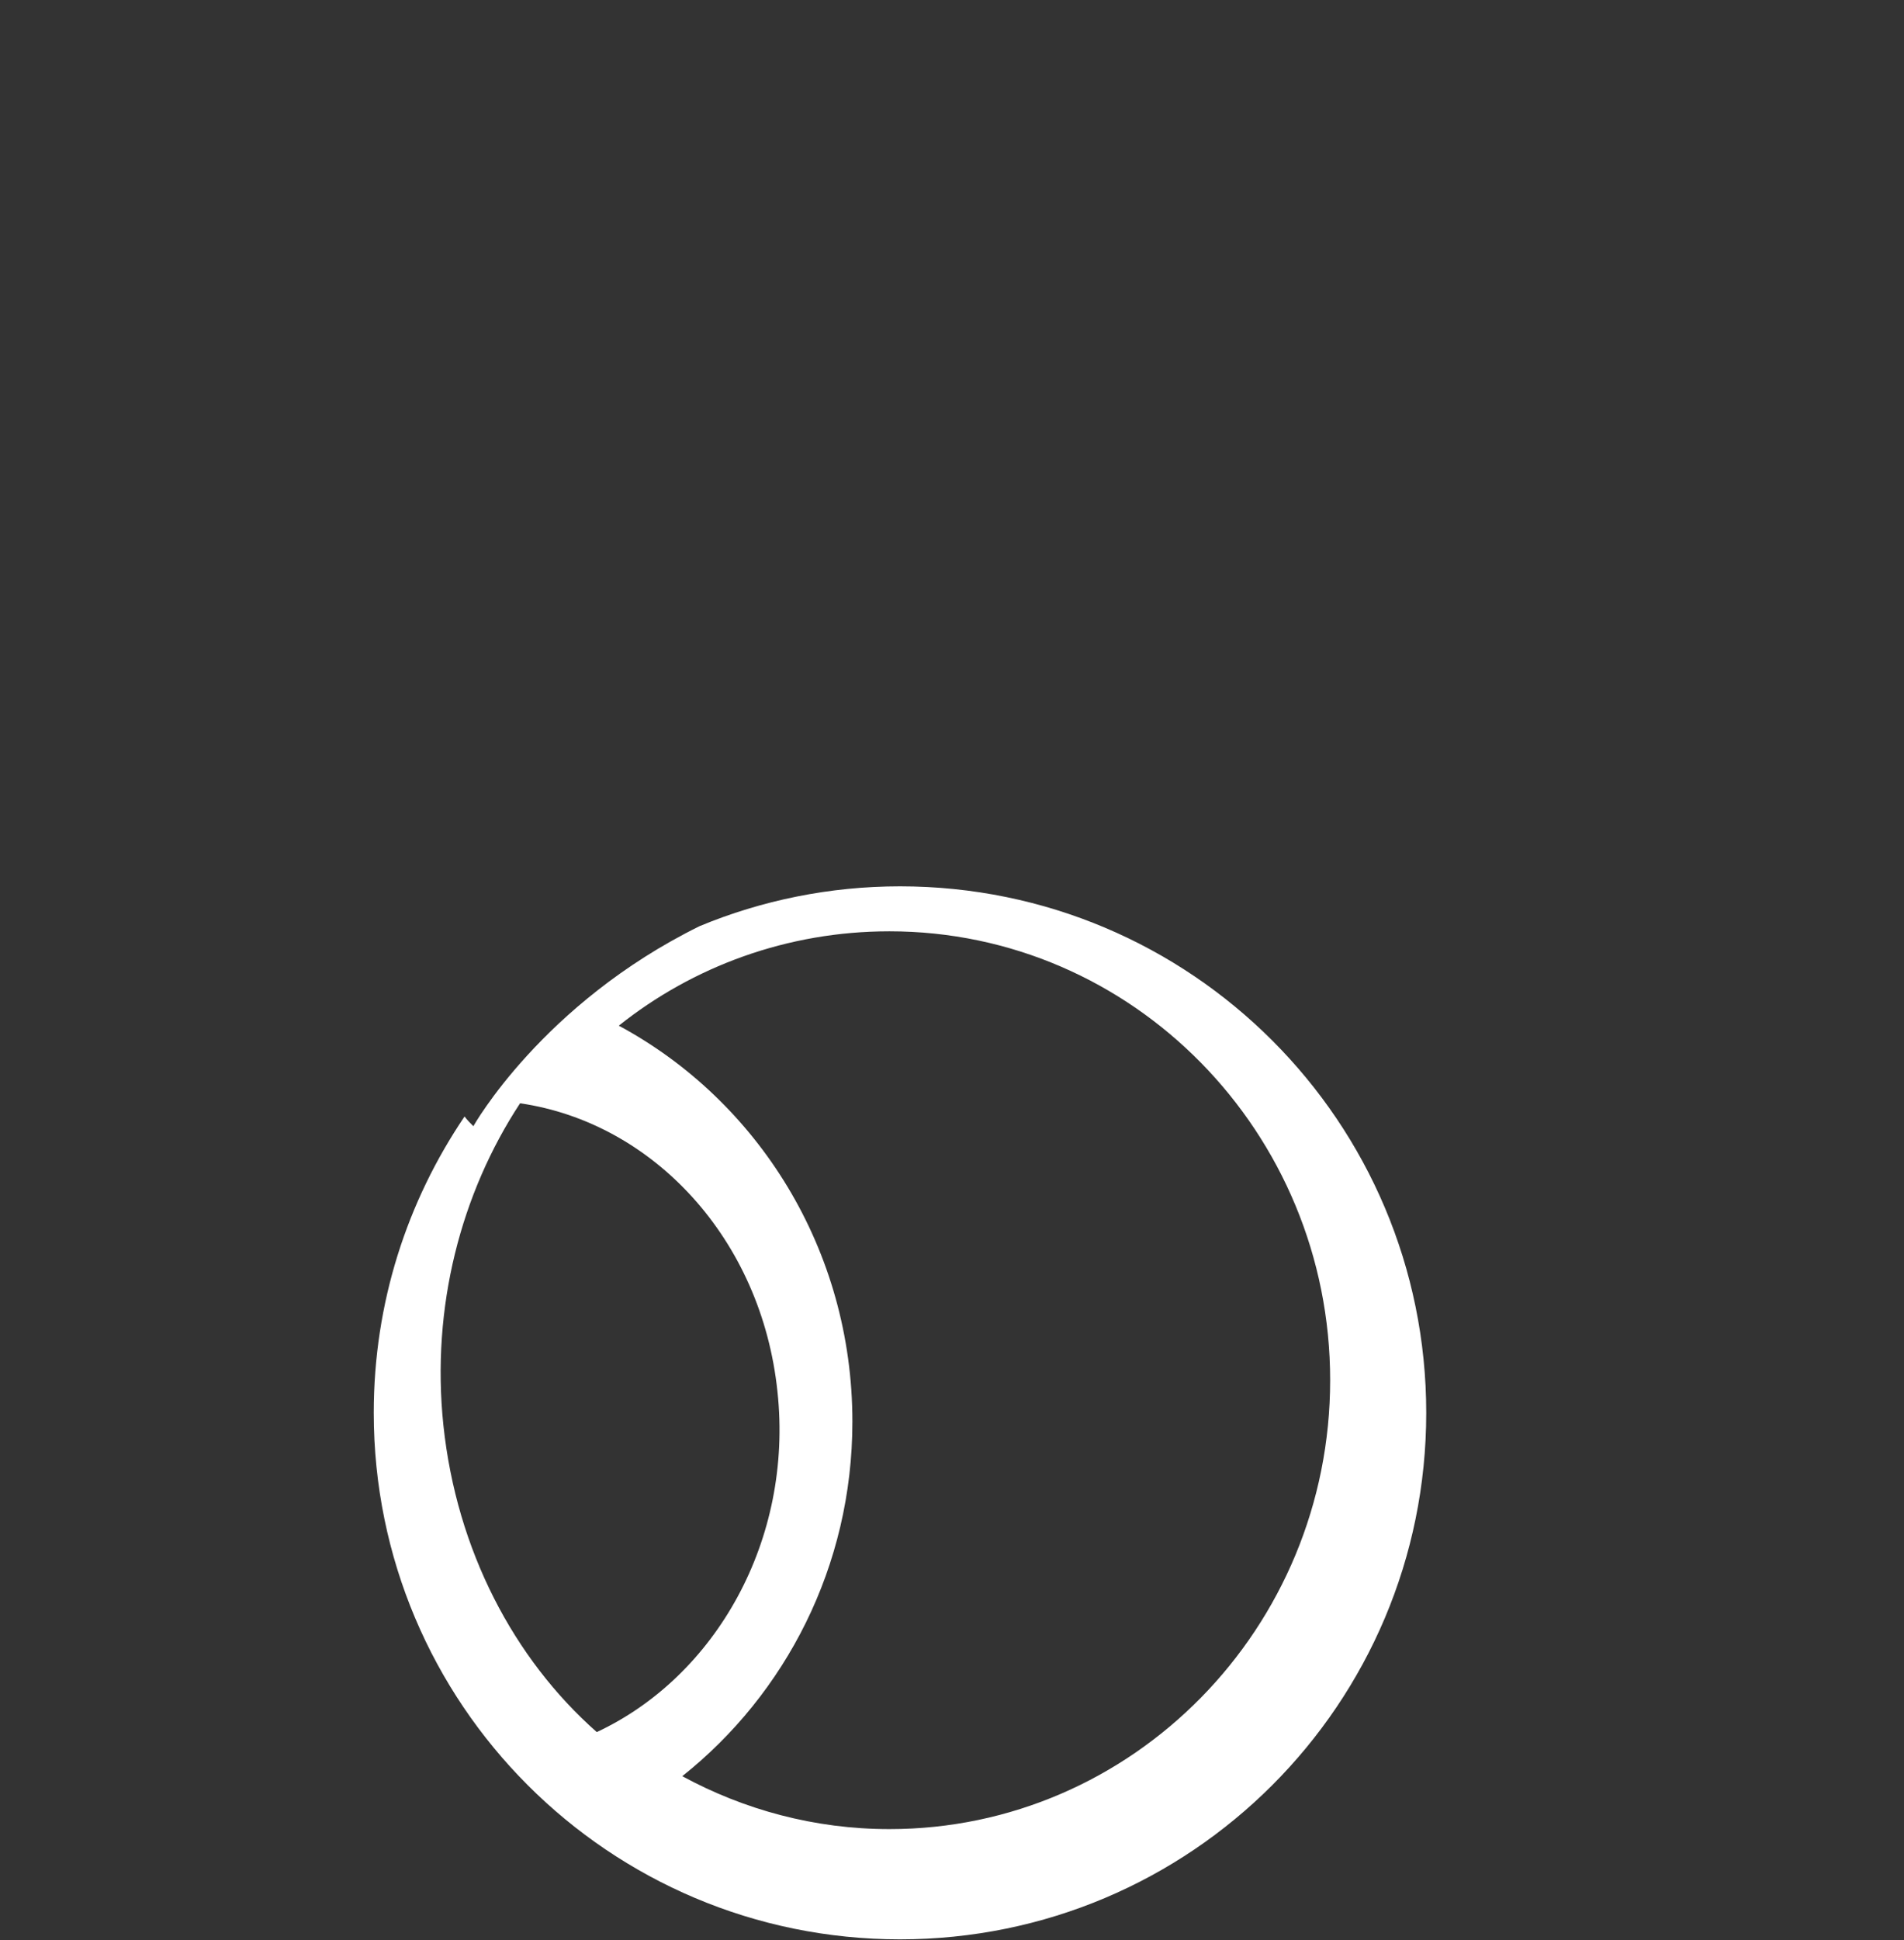 <?xml version="1.0" encoding="UTF-8"?>
<svg width="216px" height="220px" viewBox="0 0 216 220" version="1.1" xmlns="http://www.w3.org/2000/svg" xmlns:xlink="http://www.w3.org/1999/xlink">
    <rect x="0" y="0" width="216" height="220" fill="#333333" stroke="none"/>
    <!-- Generator: Sketch 42 (36781) - http://www.bohemiancoding.com/sketch -->
    <title>Artboard 7 Copy</title>
    <desc>Created with Sketch.</desc>
    <defs></defs>
    <style>
        #a {
            -webkit-animation-duration: 1.5s;
            animation-duration: 1.5s;
            -webkit-animation-fill-mode: both;
            animation-fill-mode: both;
            -webkit-animation-iteration-count: infinite;
            animation-iteration-count: infinite;
            -webkit-animation-name: wheel;
            animation-name: wheel;
            animation-delay:2.2s;
            -webkit-animation-delay:2.2s;
            transform-origin: center center;
            -webkit-animation-timing-function: linear;
            /* Safari 4.0 - 8.0 */
            animation-timing-function: linear;
        }
        #b  {
            -webkit-animation-duration: 1s;
            animation-duration: 1s;
            animation-delay: 0s;
            -webkit-animation-fill-mode: both;
            animation-fill-mode: both;
            -webkit-animation-iteration-count: forward;
            animation-iteration-count: forward;
            -webkit-animation-name: scene;
            animation-name: scene;
            transform: translate(0px, -250px);
        }
        #c  {
        -webkit-animation-duration: 1s;
        animation-duration: 1s;
        animation-delay: 0.5s;
        -webkit-animation-fill-mode: both;
        animation-fill-mode: both;
        -webkit-animation-iteration-count: forward;
        animation-iteration-count: forward;
        -webkit-animation-name: scene;
        animation-name: scene;
        transform: translate(0px, -250px);
        }
        #d  {
        -webkit-animation-duration: 1s;
        animation-duration: 1s;
        animation-delay: 0.8s;
        -webkit-animation-fill-mode: both;
        animation-fill-mode: both;
        -webkit-animation-iteration-count: forward;
        animation-iteration-count: forward;
        -webkit-animation-name: scene;
        animation-name: scene;
        transform: translate(0px, -250px);
        }
        #e  {
        -webkit-animation-duration: 1s;
        animation-duration: 1s;
        animation-delay: 1.2s;
        -webkit-animation-fill-mode: both;
        animation-fill-mode: both;
        -webkit-animation-iteration-count: forward;
        animation-iteration-count: forward;
        -webkit-animation-name: scene;
        animation-name: scene;
        transform: translate(0px, -250px);
        }
        @-webkit-keyframes wheel {
            0% {
                transform: rotate(0);
                -webkit-transform: rotate(0);
            }
            100% {
                transform: rotate(360deg);
                -webkit-transform: rotate(360deg);
            }
        }
        @keyframes wheel {
            0% {
                transform: rotate(0deg);
                -webkit-transform: rotate(0deg);
            }
            100% {
                transform: rotate(360deg);
                -webkit-transform: rotate(360deg);
            }
        }
        @-webkit-keyframes scene {
            100% {
                transform: rotate(0deg);
                -webkit-transform: rotate(0deg);
            }
        }
        @keyframes scene {
            100% {
                transform: translate(0, 0);
                -webkit-transform:  translate(0, 0);
            }
        }

    </style>
    <g id="Page-1" stroke="none" stroke-width="1" fill="none" fill-rule="evenodd">
        <g id="Artboard-7-Copy" fill="#FFFFFF">
            <g id="kulchaking-logo">
                <g id="Layer_1">
                    <g id="Group">
                        <g id="b">
                        <g transform="translate(26, 55)" >
                            <path d="M99.8,32.7 C100,33.6 101.5,41.2 100.7,42.1 L95,48.6 C95.4,48.7 95.9,48.9 96.3,49 C99.4,45.3 105.2,39.6 105.2,39.6 C104.7,37.7 105.8,34.5 105.8,34.5 C107.1,35.6 113.9,36.6 119.6,37.3 C112.5,36 105.9,34.4 99.8,32.7 L99.8,32.7 Z M111.5,57.1 L121,46.9 C121,46.9 129.8,47 131.6,46.9 C131.6,46.9 134.4,44.3 133,39.4 C131.6,39.2 130.2,39 128.7,38.8 C128.8,39.3 128.5,39.9 128.5,39.9 C127.7,42.6 120.3,44.2 120.3,44.2 C118.6,45.1 112.5,51.3 108.8,55.2 C109.7,55.8 110.6,56.4 111.5,57.1 Z M28.9,70.9 C31.6,66.9 39.5,56.9 53.4,50 C39.4,56.9 31.6,66.9 28.9,70.9 Z M27.6,72.6 L27.7,72.7 L27.6,72.6 Z M0.9,28.4 L16.6,43 C16.6,43 14.1,66.8 24.2,75.6 C24.2,75.6 23.8,76.3 23.2,77.7 C24.3,75.6 25.5,73.6 26.8,71.6 C24.4,68.2 22.4,60.5 22.4,60.5 C15,34.9 38.7,28.2 38.7,28.2 C45.9,27.2 37.9,34.3 37.9,34.3 L40.6,36.7 C48.8,28.2 41.9,25.5 41.9,25.5 C31.7,21.5 18.1,40.5 18.1,40.5 L6.4,25.8 C23.2,7.1 33.6,5.3 33.6,5.3 C43.2,3.4 41.3,13.1 41.3,13.1 C41.1,15 44.8,16.3 45,17.1 C45.2,17.9 47.2,22.5 47.2,22.5 C49.1,23.6 55.4,25.5 55.4,25.5 L55.9,29.8 C55.9,34.8 66.5,31.9 66.5,31.9 L74.2,43.4 C66.3,44.6 59.4,46.9 53.7,49.7 C60.7,46.8 68.4,45.2 76.4,45.2 C77.9,45.2 79.3,45.3 80.7,45.4 C81.3,45.3 82,45.3 82,45.3 C82,45.3 66.9,25.1 65.5,24.6 C65.5,24.6 57,25.4 56.1,24.7 L49.4,21.5 C49.4,21.5 48.5,17.5 47.1,15.7 L46.9,14.2 C46.9,14.2 49.7,-0.1 39.3,0.9 C39,1.1 12.5,7.1 0.9,28.4 Z" id="Shape"></path>
                        </g>
                        </g>
                        <g id="a">
                        <g transform="translate(42, 100)">
                            <path d="M58.9,5.6 C86.5,5.6 108.9,28.4 108.9,56.5 C108.9,84.6 86.5,107.4 58.9,107.4 C50.4,107.4 42.4,105.2 35.4,101.4 C47.1,92.1 54.7,77.6 54.7,61.2 C54.7,41.7 44,24.8 28.2,16.3 C36.6,9.6 47.3,5.6 58.9,5.6 L58.9,5.6 Z M17,25.1 C32.1,27.3 44.4,40.5 46.2,57.8 C48,74.6 39.2,90.1 25.7,96.4 C16.3,88.1 9.8,75.8 8.3,61.6 C6.9,48.2 10.3,35.3 17,25.1 Z M60.1,0.5 C93.1,0.5 119.8,27.2 119.8,60.2 C119.8,93.2 93.1,119.9 60.1,119.9 C27.1,119.9 0.4,93.2 0.4,60.2 C0.4,47.7 4.2,36.2 10.7,26.6 C11,27 11.4,27.4 11.7,27.7 C11.7,27.7 19.5,13.8 37.4,5 C44.4,2.1 52.1,0.5 60.1,0.5 Z" id="Shape"></path>
                        </g>
                        </g>
                        <g id="c">
                        <g transform="translate(0, 30)" >
                            <path d="M15.2,30 C15.2,30 2.9,35.3 0.6,46.9 C-1.7,58.5 13.5,63.1 17.3,63.1 C21.2,63.1 6.7,56.8 9.2,46.9 C11.7,37 15.7,37 20.5,33.2 C20.5,33.2 14.3,20 25.6,11.2 C36.9,2.4 49,10.1 51.5,13.5 C70.2,-1.5 82.1,14.6 76.9,28.1 C90.8,6.3 70.4,-8.2 52.2,6.6 C52.2,6.6 36.3,-6.4 22.4,4.1 C22.5,4.1 10.3,11.7 15.2,30" id="Shape"></path>
                        </g>
                        </g>
                        <g id="e">
                        <g transform="translate(142, 0)" >
                            <path d="M20.9,52.6 C27.4,28 -4.6,27 1.7,9.4 C6.5,1.4 17.4,0.9 23.1,7.6 C28.9,14.3 21.3,21.3 17.2,18.6 C17.2,18.6 23,16.5 20.2,10.6 C17.5,4.7 11.6,7.6 10.4,8 C9.3,8.5 4,12.2 8.8,18.4 C22.1,33 26.5,33.5 20.9,52.6" id="Shape"></path>
                            <path d="M28.4,51.5 C28.4,51.5 34.5,51.7 32.6,36.2 C30.7,20.7 27,5.8 38.2,1.8 C49.4,-2.2 58.3,1.5 61.9,9.8 C65.4,18.1 62.7,34.1 45.9,35.2 C45.9,35.2 57.9,28.2 57.9,19.9 C57.9,11.6 53.7,8.4 49.4,7.1 C45.1,5.8 37.1,5.2 36,15.7 C34.8,26.2 43.9,52.1 28.4,51.5" id="Shape"></path>
                        </g>
                        </g>
                        <g id="d" >
                        <g transform="translate(89, 55)">
                            <path d="M28,3.6 C28,3.6 6.3,5.7 9.8,13.8 C34.4,50.5 173.4,34.5 96.1,14.4 C96.1,14.4 94.1,21.1 71.3,19.6 C71.3,19.6 35.9,15.4 28,3.6 L28,3.6 Z M69,3.3 C103.8,9.5 129,22.9 126.4,32.1 C123.8,41.4 93.4,43.8 58.6,37.6 C23.8,31.4 -2.3,18.8 0.4,9.6 C3.1,0.4 34.2,-2.9 69,3.3 Z" id="Shape"></path>
                        </g>
                        </g>
                    </g>
                </g>
            </g>
        </g>
    </g>
</svg>
